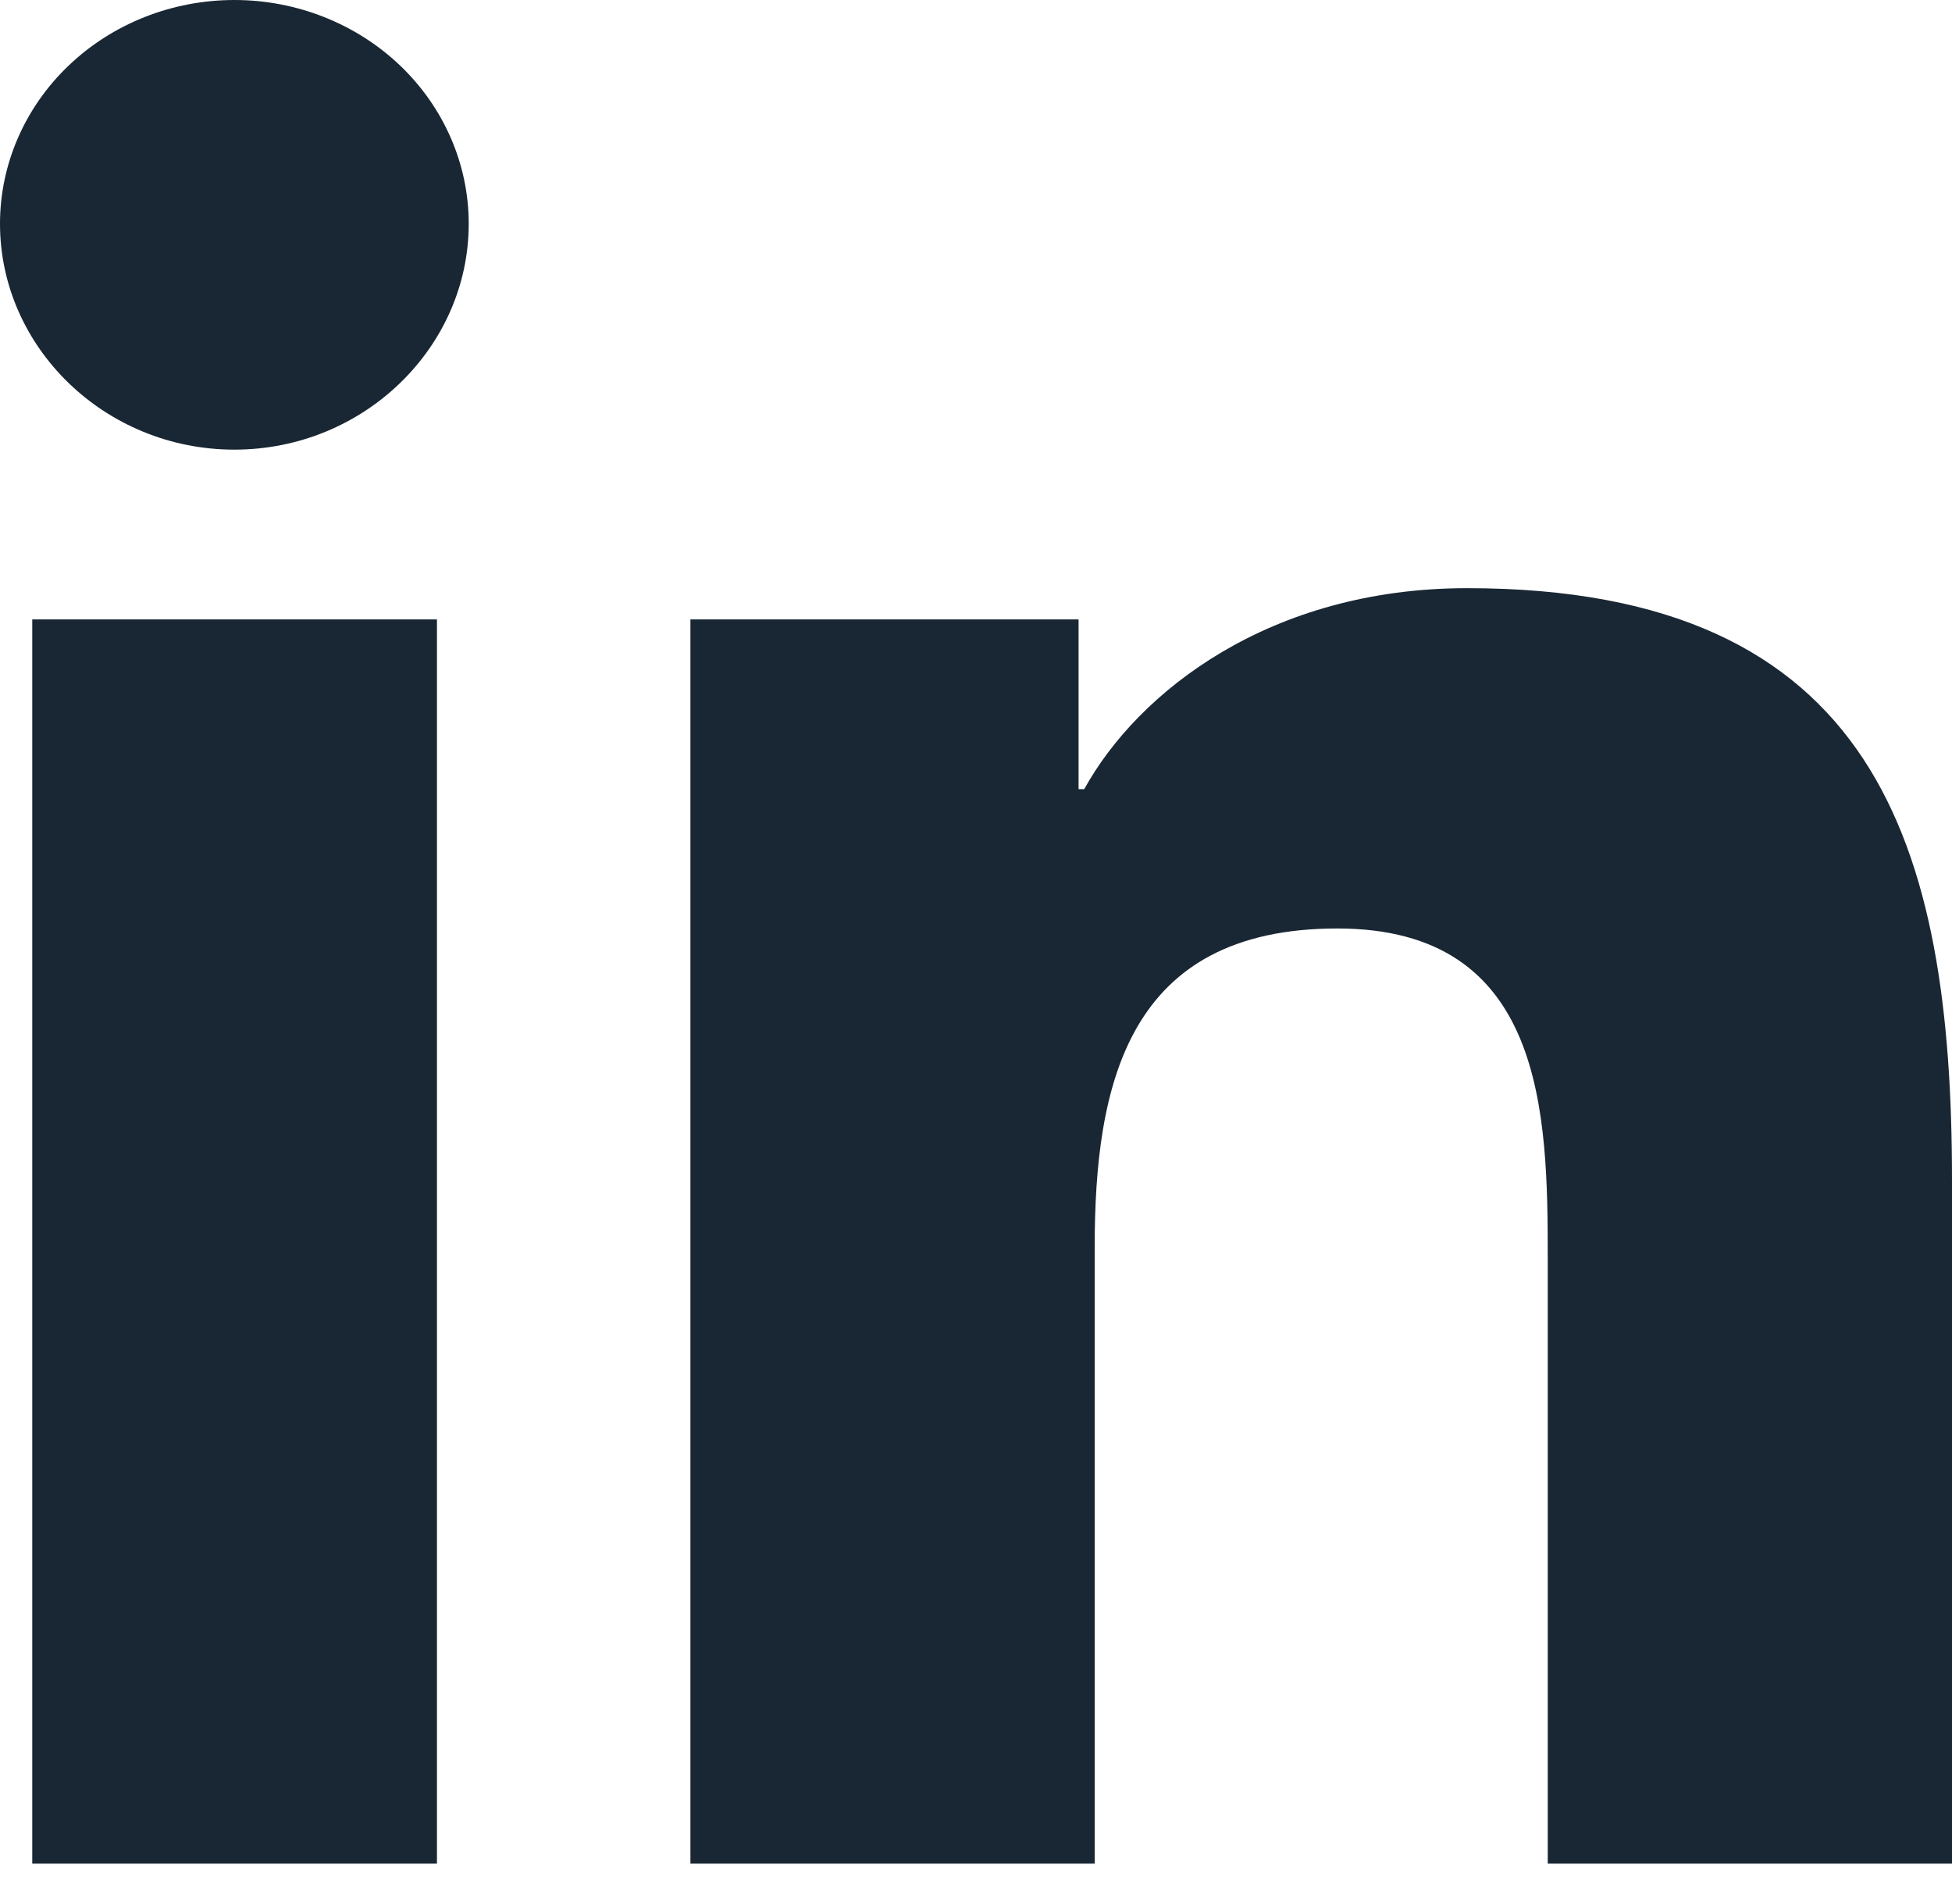 <svg width="40" height="39" viewBox="0 0 40 39" fill="none" xmlns="http://www.w3.org/2000/svg">
<path d="M8.954 38.181H0.661V12.69H8.954V38.181ZM4.803 9.212C2.151 9.212 0 7.116 0 4.584C1.89803e-08 3.369 0.506 2.202 1.407 1.343C2.307 0.483 3.529 0 4.803 0C6.076 0 7.298 0.483 8.199 1.343C9.099 2.202 9.605 3.369 9.605 4.584C9.605 7.116 7.454 9.212 4.803 9.212ZM39.991 38.181H31.716V25.772C31.716 22.814 31.654 19.022 27.404 19.022C23.093 19.022 22.432 22.235 22.432 25.559V38.181H14.148V12.69H22.102V16.167H22.218C23.325 14.164 26.029 12.05 30.064 12.05C38.457 12.05 40 17.326 40 24.178V38.181H39.991Z" fill="#192734"/>
</svg>
